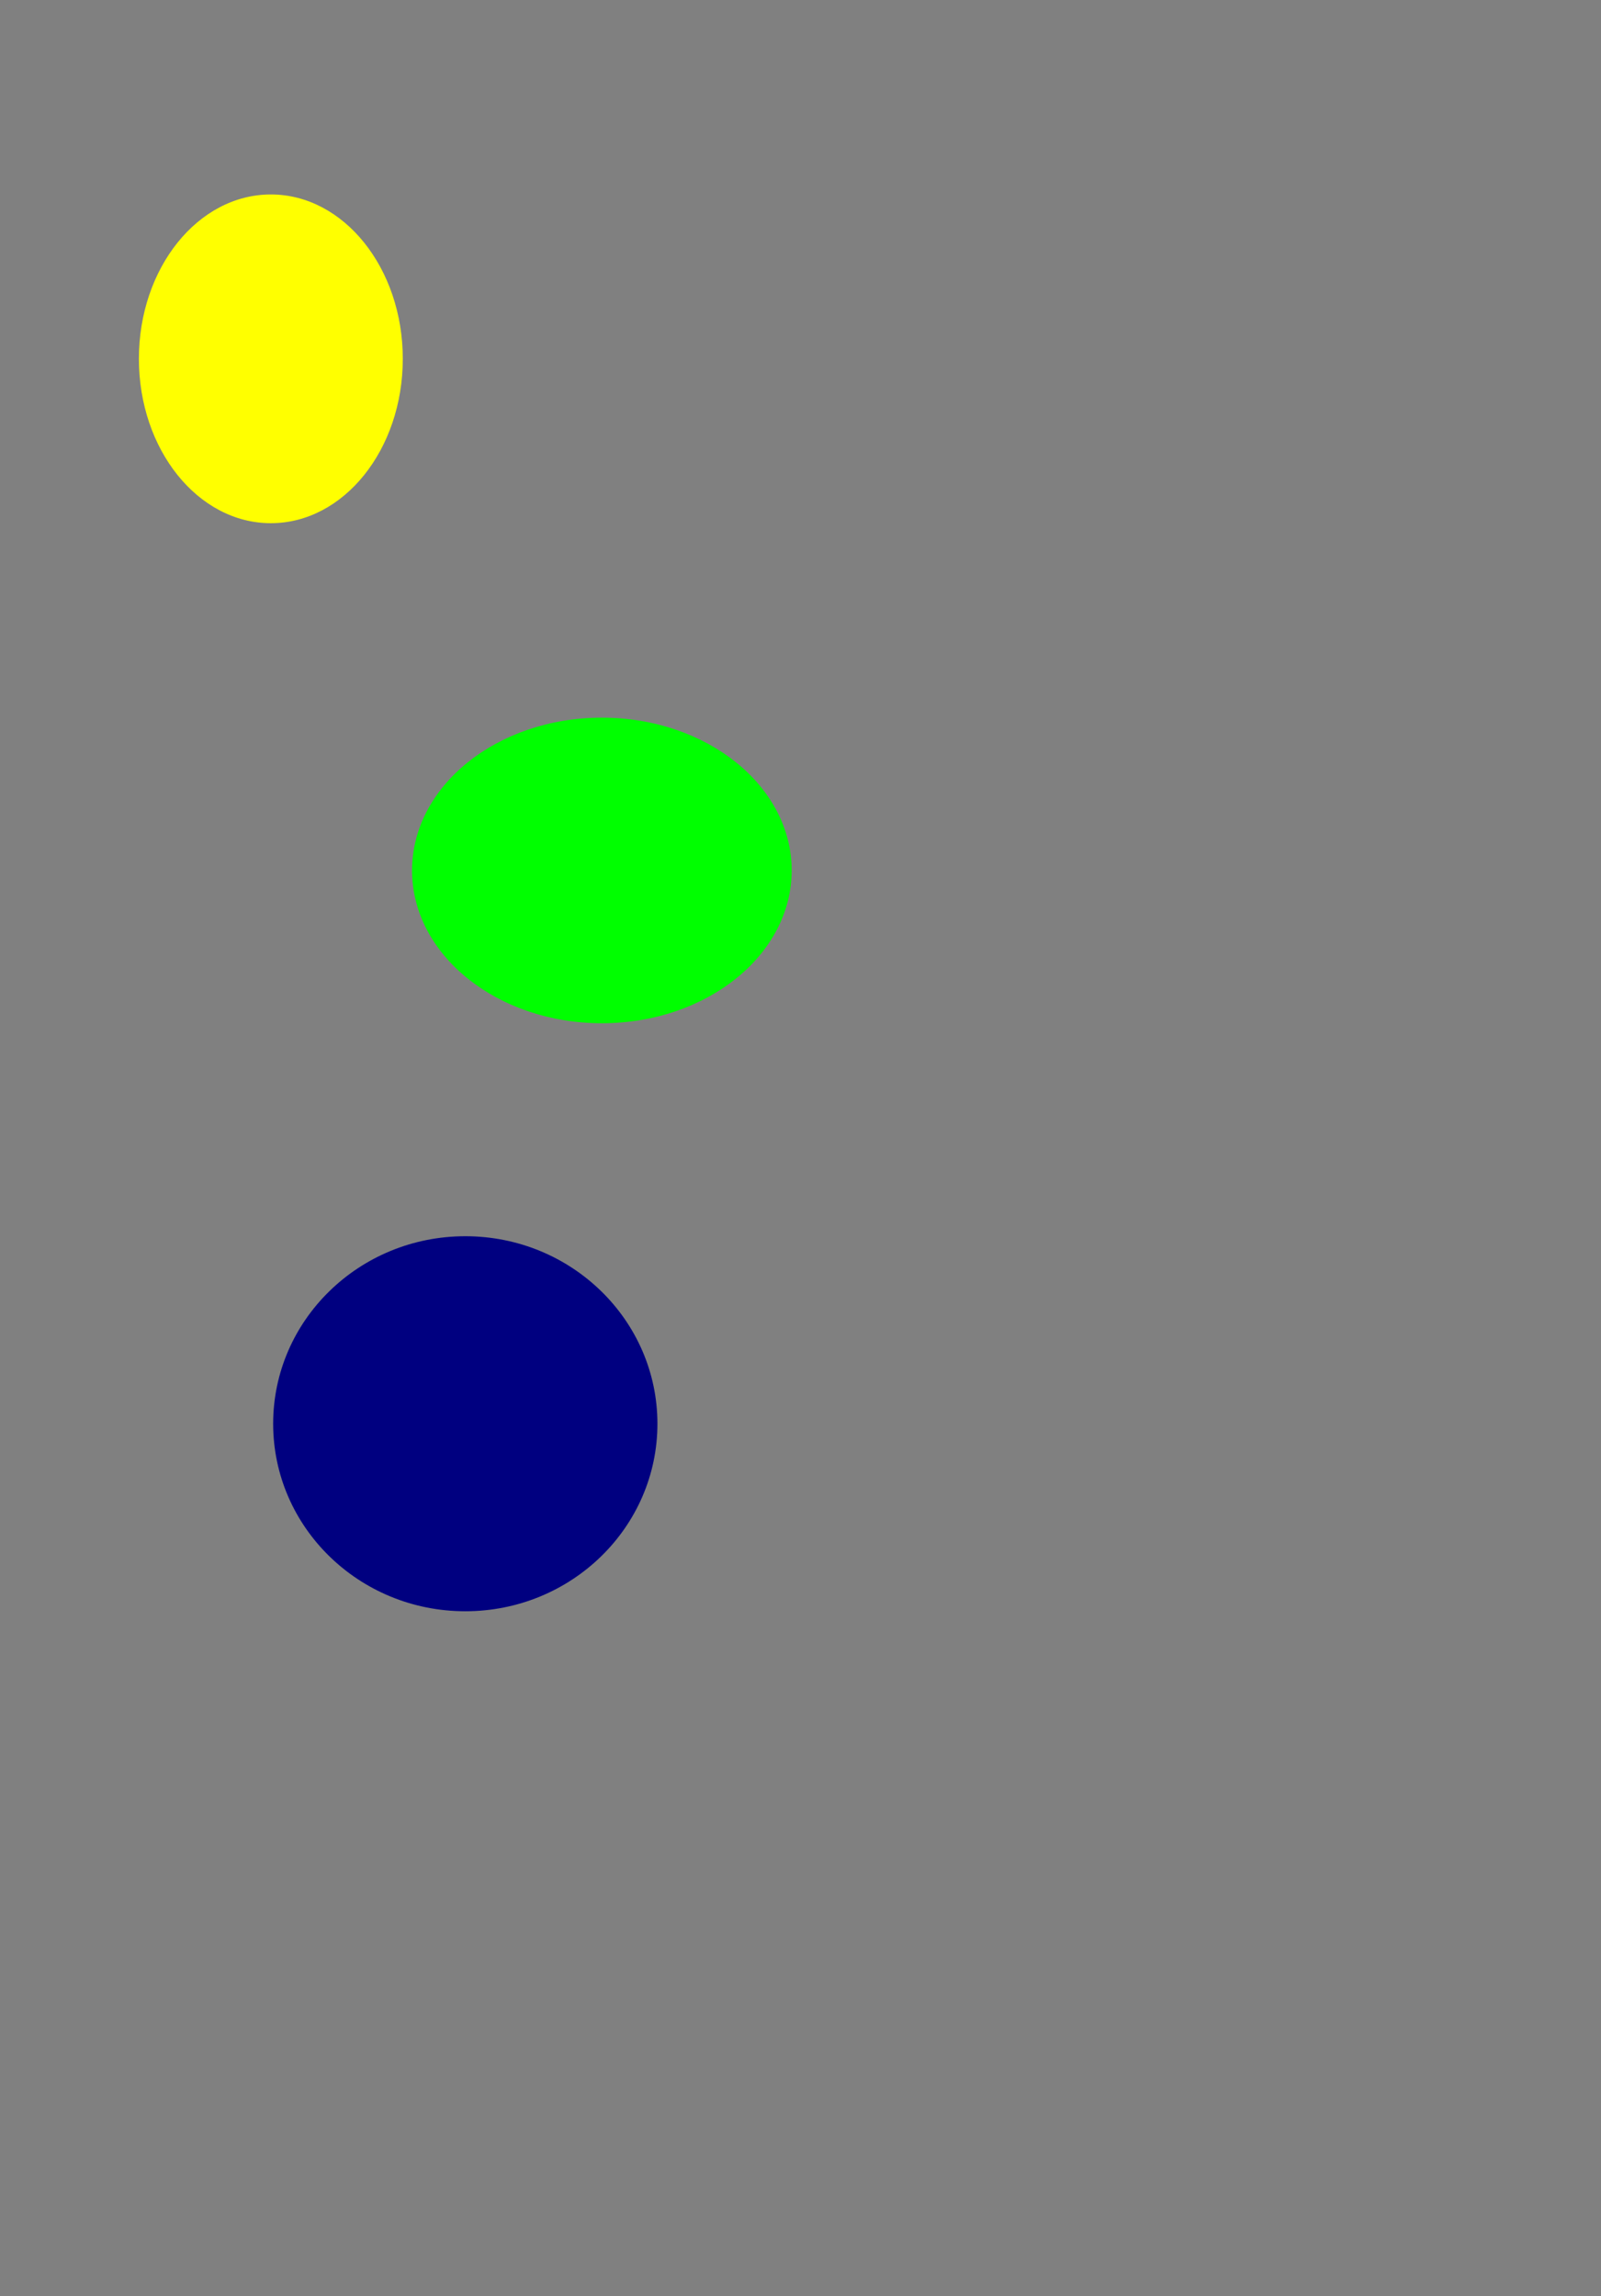 <?xml version="1.0" encoding="UTF-8" standalone="no"?>
<!-- Created with Inkscape (http://www.inkscape.org/) -->

<svg
   width="205mm"
   height="294mm"
   viewBox="0 0 205 294"
   version="1.1"
   id="svg1"
   inkscape:version="1.3.2 (091e20e, 2023-11-25, custom)"
   sodipodi:docname="dibujo.svg"
   xmlns:inkscape="http://www.inkscape.org/namespaces/inkscape"
   xmlns:sodipodi="http://sodipodi.sourceforge.net/DTD/sodipodi-0.dtd"
   xmlns="http://www.w3.org/2000/svg"
   xmlns:svg="http://www.w3.org/2000/svg">
  <rect x="0" y="0" width="205" height="294" fill="#808080" stroke="none"/>
  <sodipodi:namedview
     id="namedview1"
     pagecolor="#ffffff"
     bordercolor="#000000"
     borderopacity="0.25"
     inkscape:showpageshadow="2"
     inkscape:pageopacity="0.0"
     inkscape:pagecheckerboard="0"
     inkscape:deskcolor="#d1d1d1"
     inkscape:document-units="mm"
     inkscape:zoom="0.44631734"
     inkscape:cx="397.69909"
     inkscape:cy="527.65147"
     inkscape:window-width="1366"
     inkscape:window-height="697"
     inkscape:window-x="-8"
     inkscape:window-y="-8"
     inkscape:window-maximized="1"
     inkscape:current-layer="layer1" />
  <defs
     id="defs1" />
  <g
     inkscape:label="Capa 1"
     inkscape:groupmode="layer"
     id="layer1">
    <ellipse
       style="fill:#ffff00;stroke-width:0.265"
       id="path1"
       cx="34.68"
       cy="45.943"
       rx="16.895"
       ry="21.045" />
    <ellipse
       style="fill:#00ff00;stroke-width:0.265"
       id="path2"
       cx="77.066"
       cy="111.449"
       rx="24.305"
       ry="19.563" />
    <ellipse
       style="fill:#000080;stroke-width:0.265"
       id="path3"
       cx="59.578"
       cy="182.29"
       rx="24.602"
       ry="24.009" />
  </g>
</svg>
